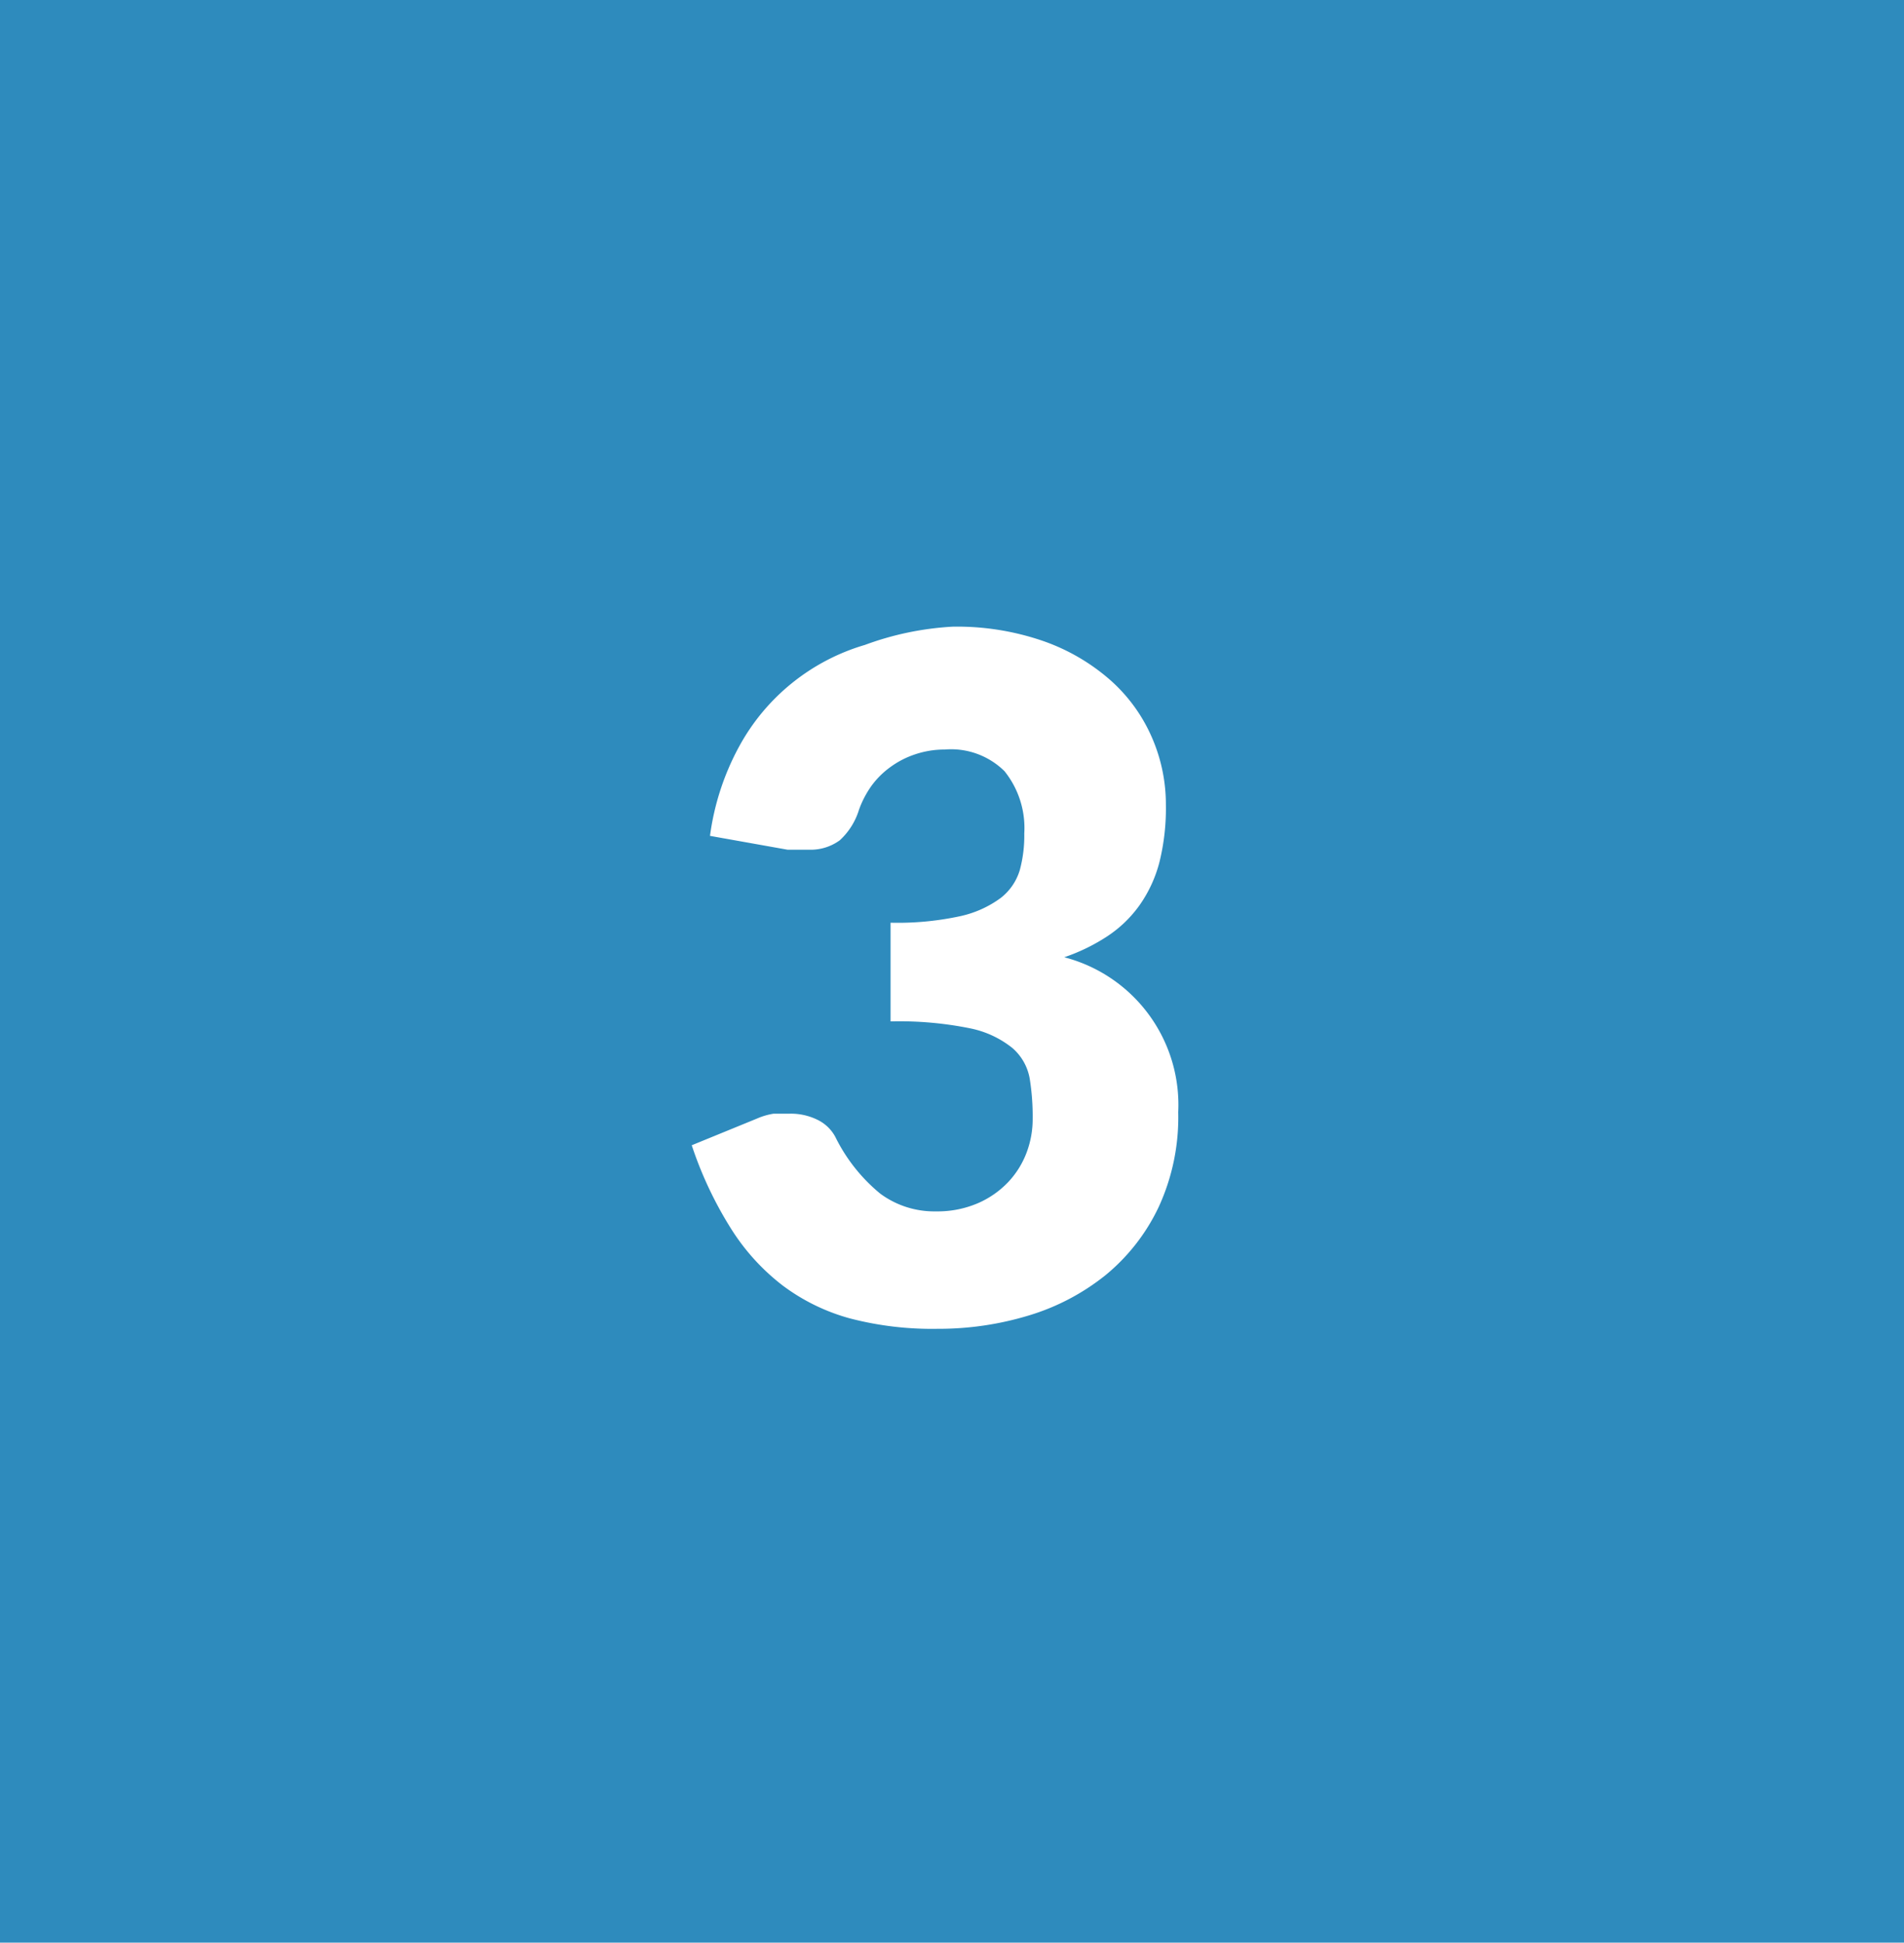 <svg id="Interactive_elements" data-name="Interactive elements" xmlns="http://www.w3.org/2000/svg" viewBox="0 0 38.59 39.37"><defs><style>.cls-1{fill:#2e8bbd;}.cls-2{fill:#fff;}</style></defs><title>keep-improv_num3</title><rect class="cls-1" width="38.59" height="39.37"/><path class="cls-2" d="M14908,15227.42a5.35,5.35,0,0,1,1.83.29,4.11,4.11,0,0,1,1.36.79,3.31,3.31,0,0,1,.84,1.15,3.39,3.39,0,0,1,.29,1.38,4.53,4.53,0,0,1-.13,1.16,2.68,2.68,0,0,1-.4.87,2.47,2.47,0,0,1-.65.63,3.84,3.84,0,0,1-.88.43,3.09,3.09,0,0,1,2.31,3.14,4.34,4.34,0,0,1-.4,1.93,4,4,0,0,1-1.07,1.37,4.6,4.6,0,0,1-1.56.82,6.28,6.28,0,0,1-1.85.27,6.6,6.6,0,0,1-1.77-.21,4.05,4.05,0,0,1-1.37-.67,4.41,4.41,0,0,1-1.05-1.16,7.74,7.74,0,0,1-.79-1.68l1.32-.54a1.39,1.39,0,0,1,.34-0.1l0.33,0a1.22,1.22,0,0,1,.55.12,0.81,0.81,0,0,1,.37.35,3.46,3.46,0,0,0,.91,1.15,1.84,1.84,0,0,0,1.13.36,2.07,2.07,0,0,0,.86-0.17,1.88,1.88,0,0,0,.61-0.43,1.79,1.79,0,0,0,.37-0.6,1.92,1.92,0,0,0,.12-0.68,4.79,4.79,0,0,0-.06-0.81,1.06,1.06,0,0,0-.35-0.62,2,2,0,0,0-.86-0.4,7.22,7.22,0,0,0-1.61-.14v-2a6,6,0,0,0,1.4-.13,2.16,2.16,0,0,0,.83-0.37,1.12,1.12,0,0,0,.39-0.57,2.68,2.68,0,0,0,.09-0.74,1.84,1.84,0,0,0-.4-1.26,1.54,1.54,0,0,0-1.21-.44,1.87,1.87,0,0,0-.61.1,1.82,1.82,0,0,0-.5.26,1.71,1.71,0,0,0-.38.38,2,2,0,0,0-.25.48,1.39,1.39,0,0,1-.39.62,1,1,0,0,1-.63.19h-0.21l-0.22,0-1.57-.28a5.23,5.23,0,0,1,.59-1.81,4.27,4.27,0,0,1,2.55-2.06A6.09,6.09,0,0,1,14908,15227.42Z" transform="translate(-14888.69 -15214.72)"/></svg>